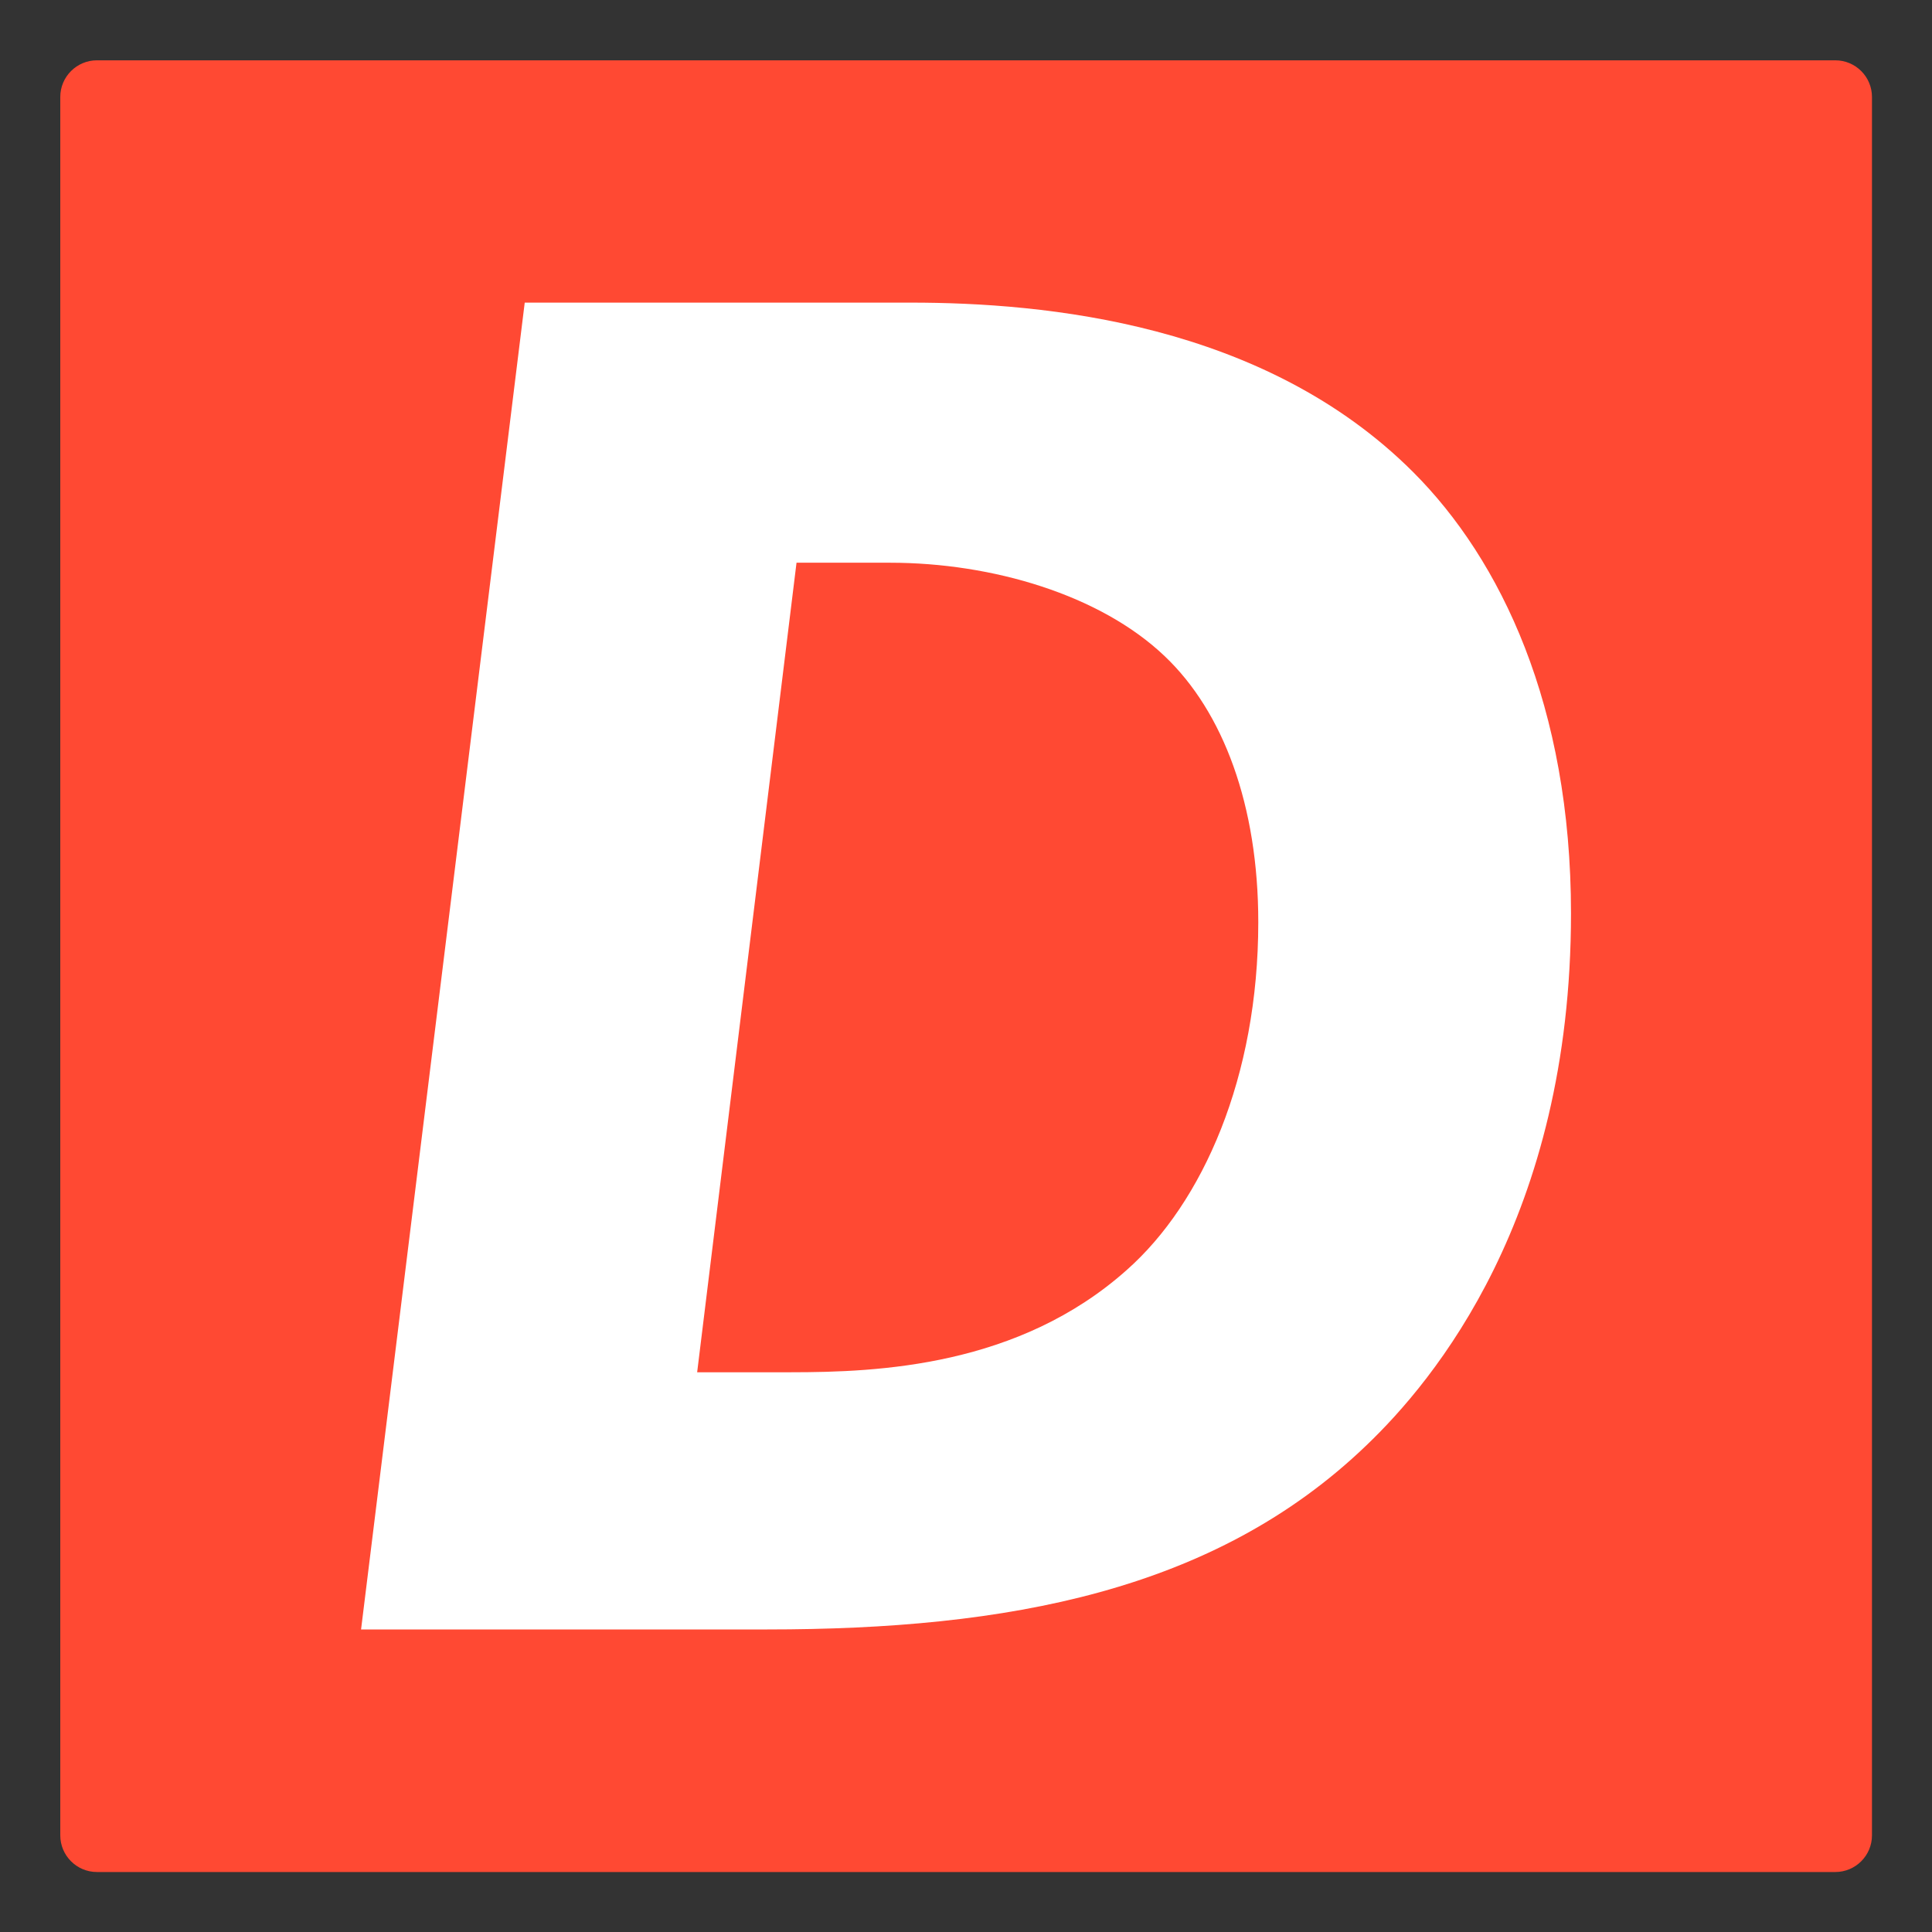 <?xml version="1.0" encoding="UTF-8" standalone="no"?><!DOCTYPE svg PUBLIC "-//W3C//DTD SVG 1.1//EN" "http://www.w3.org/Graphics/SVG/1.1/DTD/svg11.dtd"><svg width="100%" height="100%" viewBox="0 0 512 512" version="1.1" xmlns="http://www.w3.org/2000/svg" xmlns:xlink="http://www.w3.org/1999/xlink" xml:space="preserve" style="fill-rule:evenodd;clip-rule:evenodd;stroke-linejoin:round;stroke-miterlimit:2;"><rect x="0" y="0" width="512" height="512" fill="#333333" stroke="none"/><title>Dinero</title><desc>Dinero was established in 2017. The main goal of Dinero is to provide customers with immediate assistance in the event of unforeseen financial situations. The way the company assesses the creditworthiness of its clients is by using various scoring models, depending on the clients' sociodemographic parameters such as age, credit history and other factors.The typical borrowers of loans issued by Dinero are aged 18 to 75 years, who usually take loans for personal unforeseen expenses. The company charges its borrowers an annual percentage rate (APR) of 270%.</desc>    <g>        <g transform="matrix(1.722,0,0,1.722,121.943,83.255)">            <path d="M217.277,-33.421c0,-3.116 -2.529,-5.645 -5.645,-5.645l-267.525,0c-3.116,0 -5.645,2.529 -5.645,5.645l0,267.525c0,3.116 2.529,5.645 5.645,5.645l267.525,0c3.116,0 5.645,-2.529 5.645,-5.645l0,-267.525Z" style="fill:rgb(255,73,51);"/>        </g>        <g transform="matrix(7.745,0,0,7.745,95.686,52.316)">            <path d="M18.8,3.6l-13.2,0l-5.6,45.4l13.9,0c8.2,0 15.3,-1.3 20.5,-6.3c2.3,-2.2 7,-7.8 7,-18.2c0,-7.1 -2.4,-12.1 -5.4,-15.1c-5.1,-5.1 -12.6,-5.8 -17.2,-5.8Zm7.4,33.1c-3.7,3.3 -8.5,3.5 -11.5,3.5l-3.2,0l3.4,-27.7l3.2,0c3.5,0 7.2,1.1 9.4,3.2c2,1.9 3.2,5.1 3.2,9.1c0,5.3 -1.9,9.6 -4.5,11.9Z" style="fill:white;"/>        </g>    </g></svg>